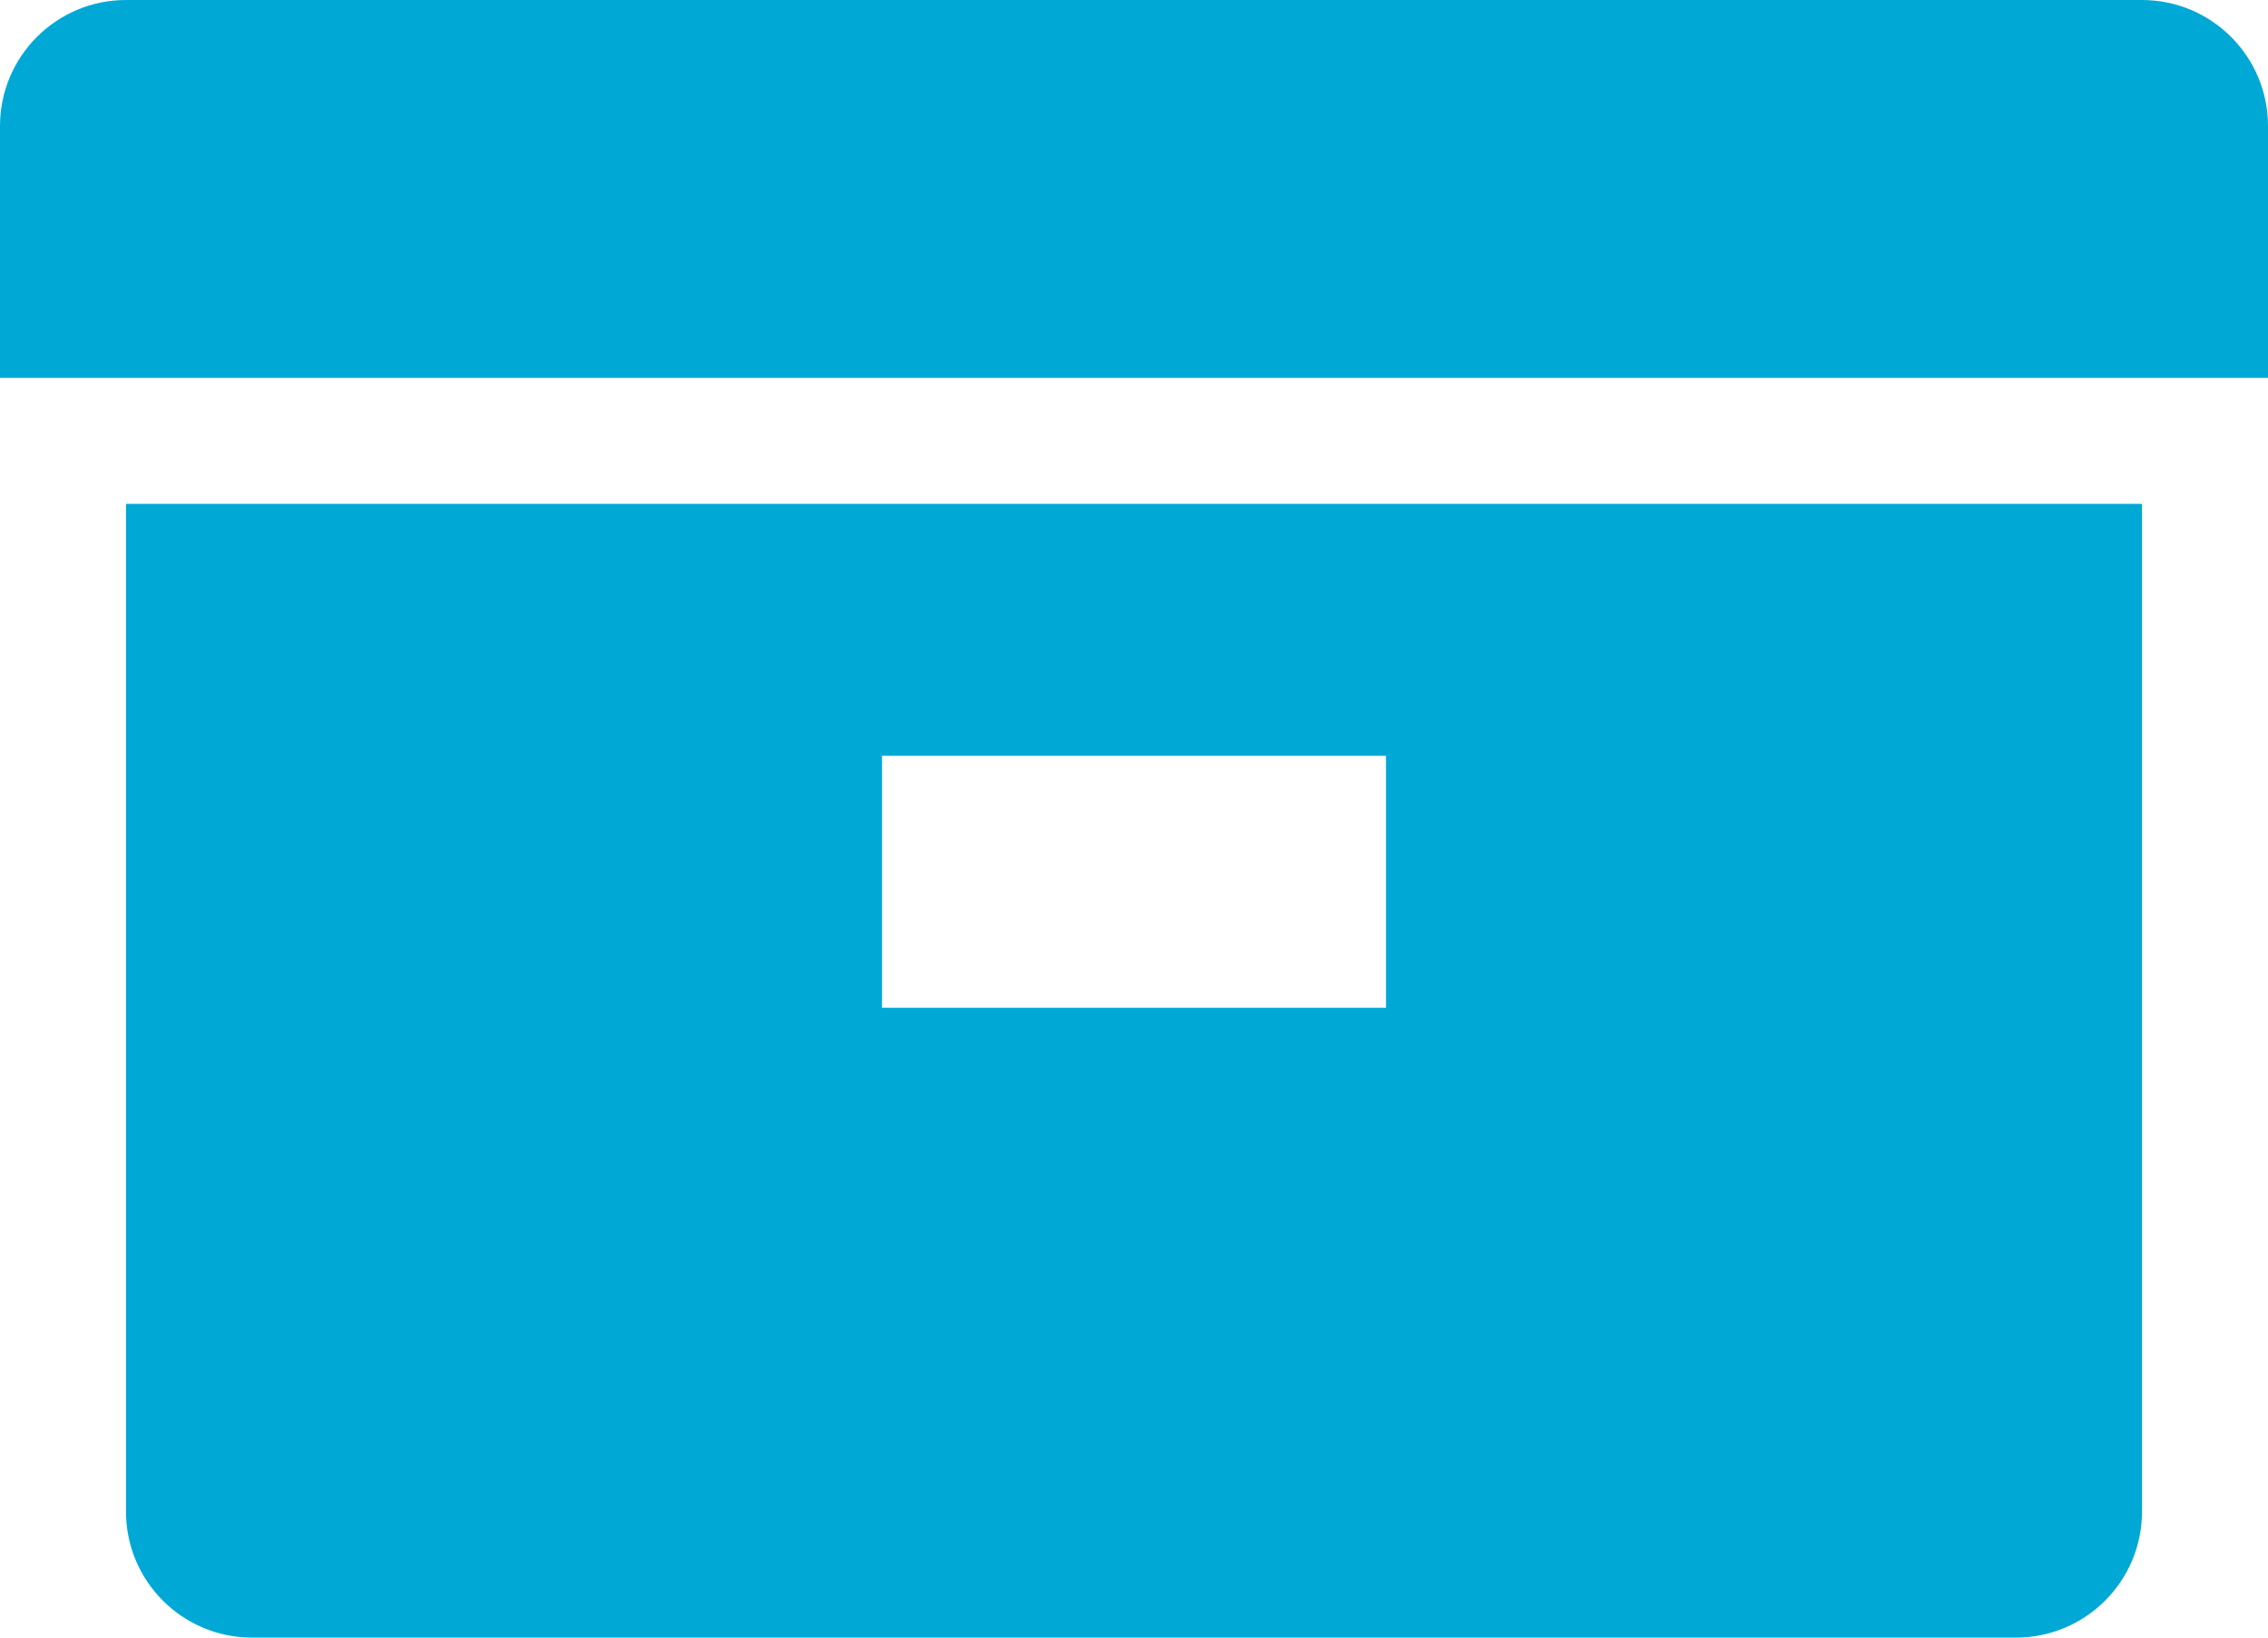 <?xml version="1.0" encoding="UTF-8"?>
<svg width="18px" height="13px" viewBox="0 0 18 13" version="1.1" xmlns="http://www.w3.org/2000/svg" xmlns:xlink="http://www.w3.org/1999/xlink">
    <g id="Symbols" stroke="none" stroke-width="1" fill="none" fill-rule="evenodd">
        <g id="rund/ablage" transform="translate(-7, -10)">
          <path fill="#00a8d6" d="M8,14 L24,14 L24,22 C24,22.552 23.552,23 23,23 L9,23 C8.448,23 8,22.552 8,22 L8,14 Z M8,10 L24,10 C24.552,10 25,10.448 25,11 L25,13 L7,13 L7,11 C7,10.448 7.448,10 8,10 Z M14,16 L14,18 L18,18 L18,16 L14,16 Z" id="path-1"></path>
        </g>
    </g>
</svg>
